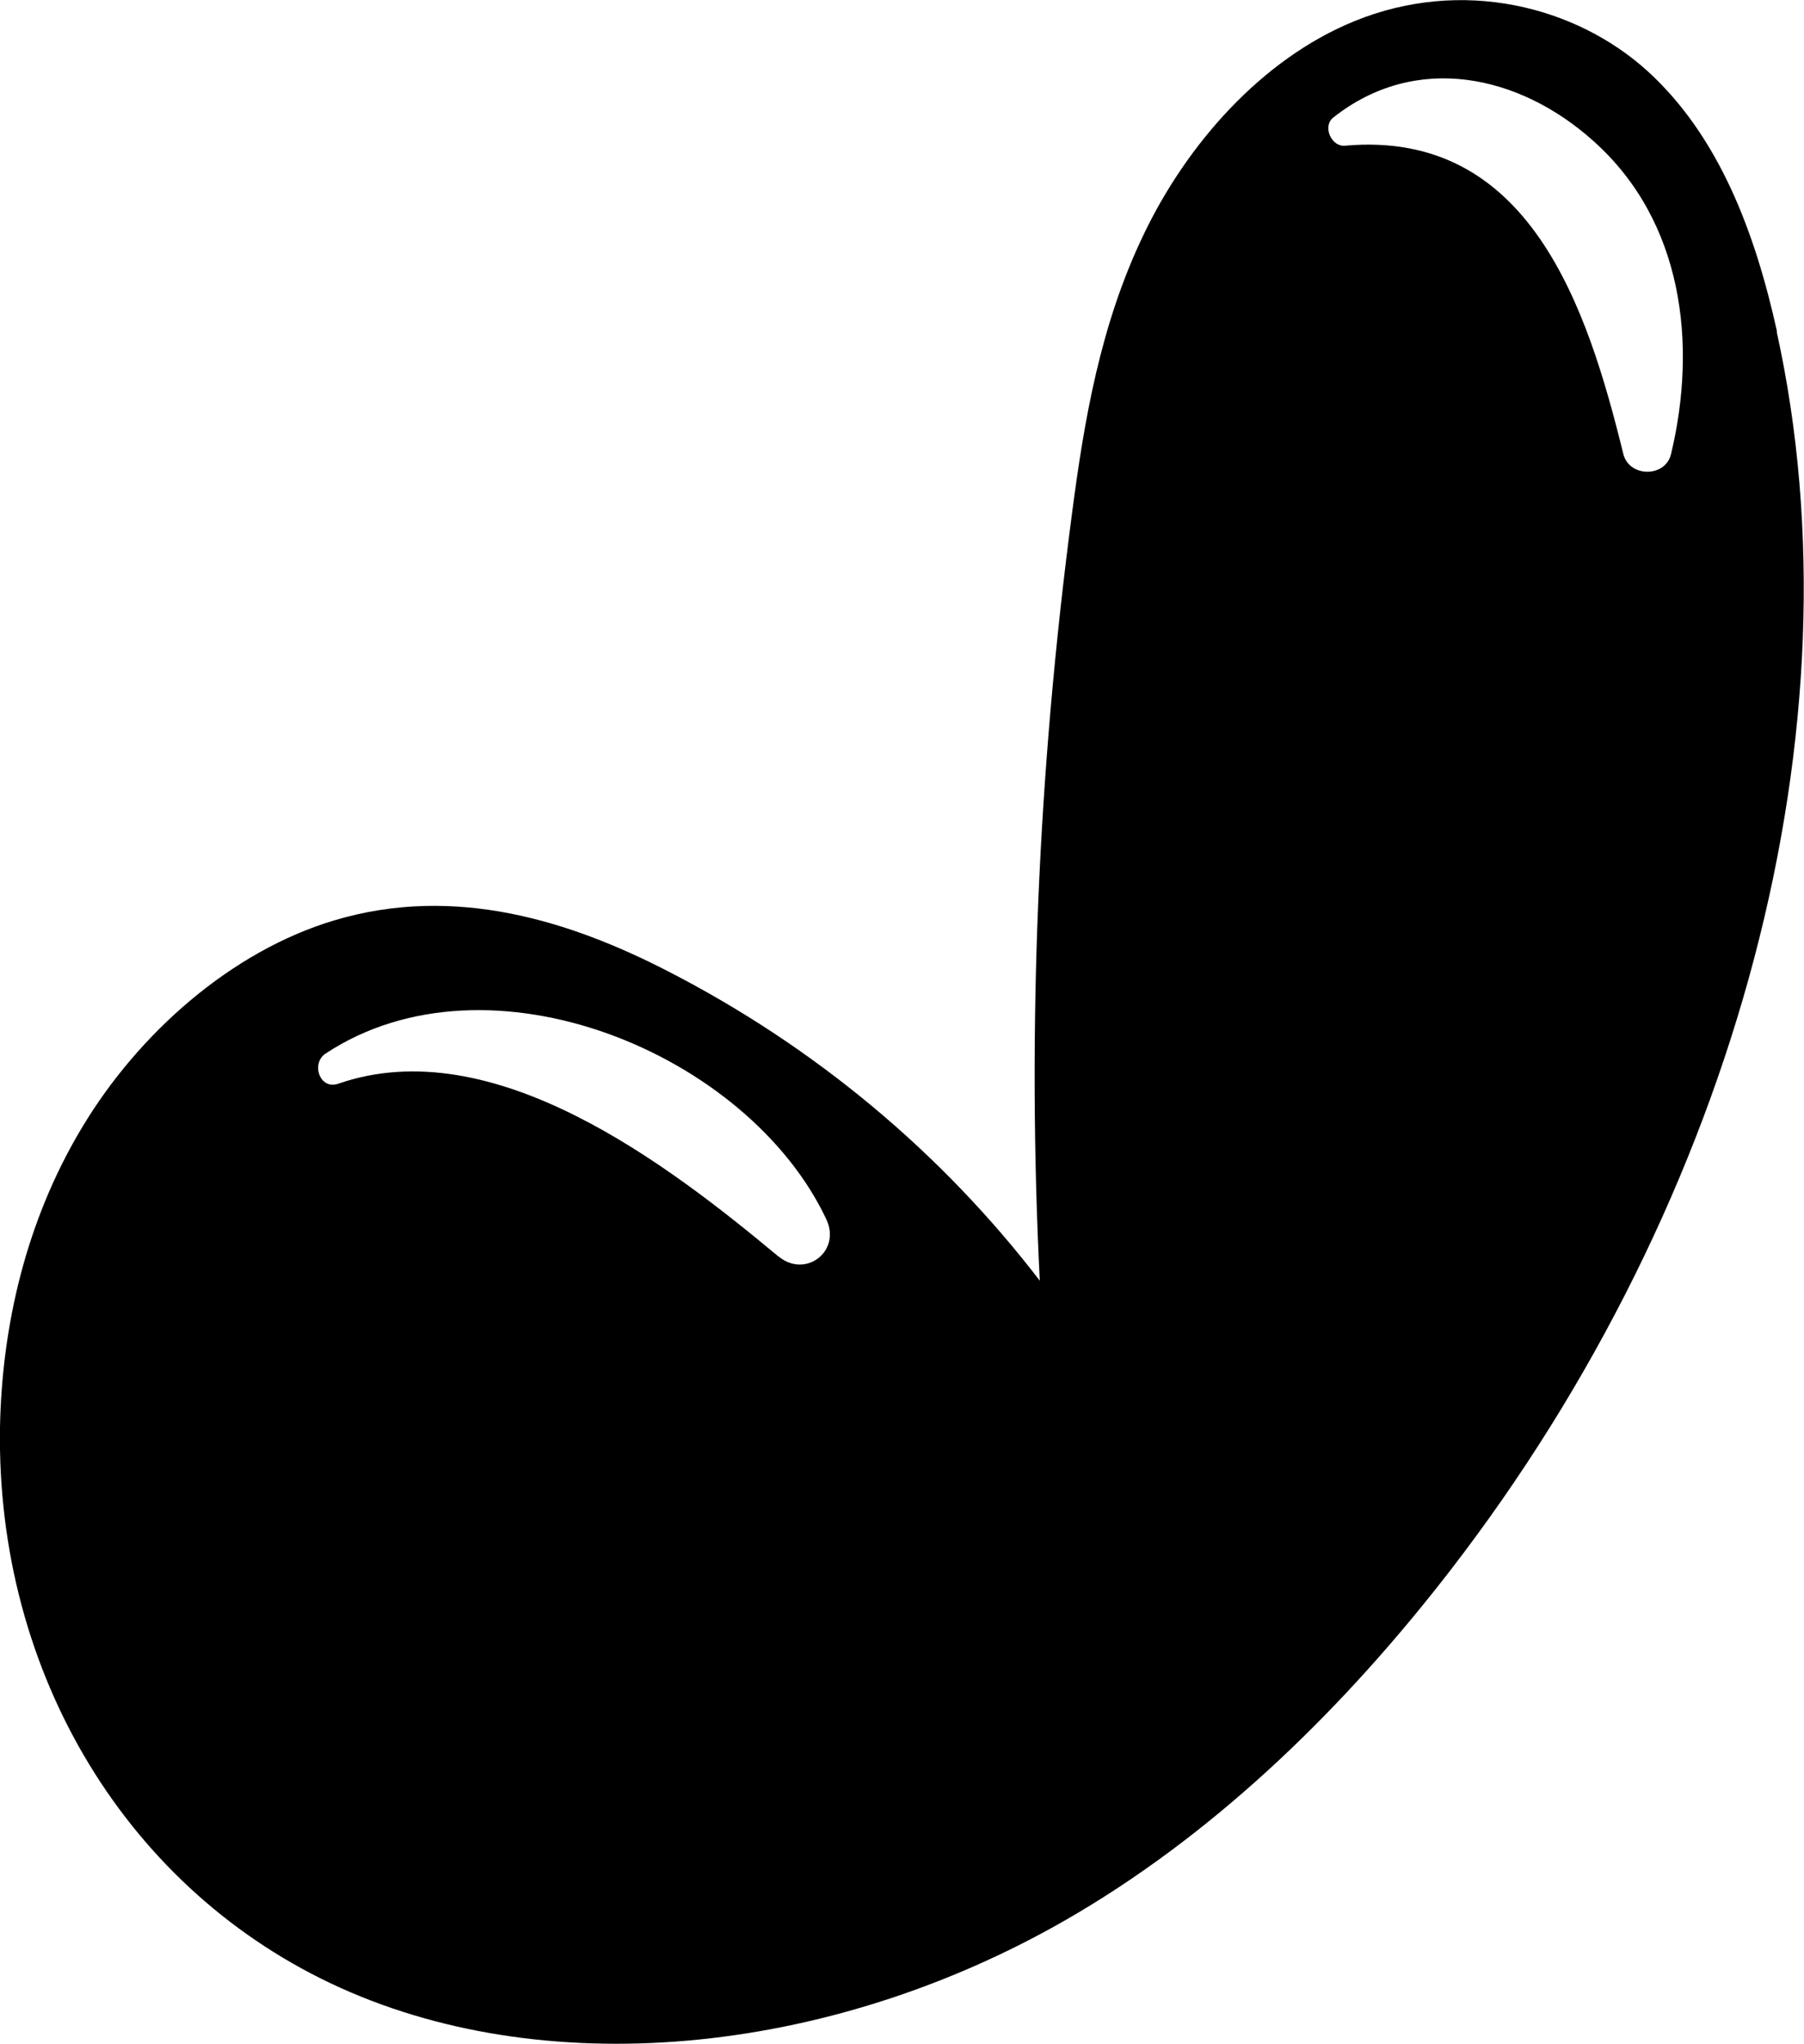 <?xml version="1.0" encoding="UTF-8"?>
<svg id="Layer_2" data-name="Layer 2" xmlns="http://www.w3.org/2000/svg" viewBox="0 0 102.45 116">
  <defs>
    <style>
      .cls-1 {
        stroke-width: 0px;
      }
    </style>
  </defs>
  <g id="vectors">
    <path class="cls-1" d="m100.92,18.83c-1.24-5.61-3.28-11.08-7.35-14.79-4.08-3.7-10.54-5.33-16.65-2.84-5.3,2.16-9.55,7.03-11.99,12.15-2.45,5.11-3.36,10.52-4.05,15.79-1.94,14.7-2.55,29.29-1.83,43.55-5.59-7.28-12.76-13.27-21.11-17.56-5.52-2.84-12.08-4.95-18.96-2.89-5.85,1.75-11.12,6.41-14.33,11.77C1.43,69.37.11,75.36,0,81c-.23,14.03,7.28,26.39,19.34,31.83,12.06,5.44,28.31,3.79,41.86-4.25,8.21-4.87,15.27-11.83,21.12-19.39,16.42-21.23,23.5-48.03,18.58-70.36Zm-56.72,52.48c-6.27-5.22-16.2-12.85-24.99-9.8-1.06.37-1.56-1.16-.72-1.71,9.28-6.13,24-.02,28.44,9.41.85,1.82-1.19,3.37-2.72,2.1Zm50.7-45.54c-.32,1.35-2.38,1.33-2.71,0-2.04-8.3-5.32-18.44-15.81-17.5-.78.07-1.29-1.11-.66-1.6,4.66-3.69,10.55-2.47,14.8,1.36,5.05,4.53,5.88,11.46,4.38,17.74Z"/>
  </g>
</svg>